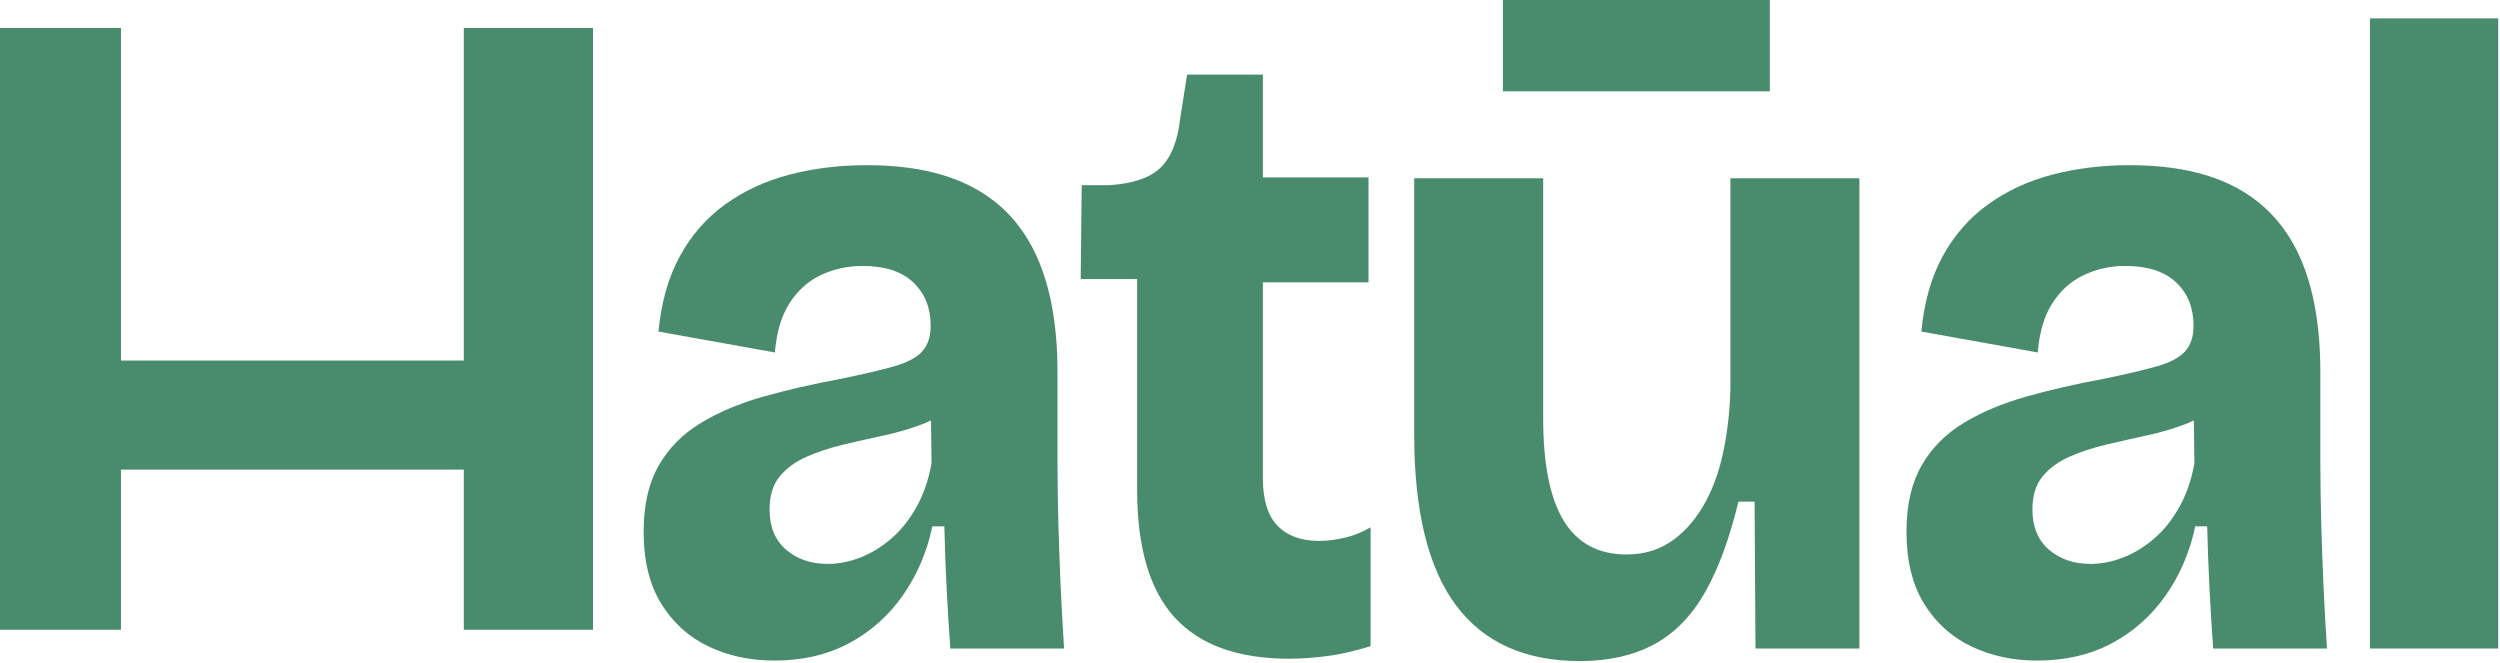 <?xml version="1.0" encoding="UTF-8" standalone="no"?>
<!DOCTYPE svg PUBLIC "-//W3C//DTD SVG 1.1//EN" "http://www.w3.org/Graphics/SVG/1.1/DTD/svg11.dtd">
<svg width="166px" height="44px" version="1.1" xmlns="http://www.w3.org/2000/svg" xmlns:xlink="http://www.w3.org/1999/xlink" xml:space="preserve" xmlns:serif="http://www.serif.com/" style="fill-rule:evenodd;clip-rule:evenodd;stroke-linejoin:round;stroke-miterlimit:2;">
    <g transform="matrix(1,0,0,1,-840.564,-3025.87)">
        <g id="l" transform="matrix(0.203,0,0,0.203,544.602,2765.2)">
            <rect x="2233.16" y="1290.1" width="41.917" height="206.116" style="fill:#498b6d;"/>
        </g>
        <g id="a" transform="matrix(0.203,0,0,0.203,545.865,2765.2)">
            <path d="M2118.06,1500.16c-7.84,0 -15,-1.53 -21.47,-4.6c-6.47,-3.07 -11.63,-7.73 -15.49,-13.96c-3.85,-6.23 -5.78,-14.09 -5.78,-23.58c0,-8.68 1.64,-15.88 4.9,-21.6c3.27,-5.72 7.86,-10.37 13.76,-13.95c5.91,-3.58 12.76,-6.47 20.55,-8.67c7.79,-2.19 16.18,-4.12 25.16,-5.77c7.41,-1.53 13.24,-2.9 17.51,-4.11c4.27,-1.21 7.34,-2.82 9.21,-4.85c1.86,-2.02 2.8,-4.86 2.8,-8.5c-0,-5.8 -1.89,-10.5 -5.68,-14.1c-3.78,-3.6 -9.32,-5.39 -16.63,-5.39c-4.8,-0 -9.29,0.97 -13.47,2.92c-4.17,1.95 -7.62,5 -10.32,9.15c-2.7,4.15 -4.32,9.56 -4.85,16.23l-38.08,-6.84c0.9,-9.54 3.22,-17.74 6.97,-24.61c3.74,-6.86 8.67,-12.51 14.78,-16.93c6.11,-4.42 13.11,-7.68 21,-9.76c7.89,-2.08 16.35,-3.12 25.37,-3.12c14.25,-0 25.97,2.49 35.15,7.49c9.19,4.99 16.02,12.49 20.51,22.49c4.49,10 6.73,22.57 6.73,37.71l-0,29.61c0.01,6.54 0.12,13.25 0.3,20.13c0.19,6.87 0.44,13.73 0.75,20.56c0.31,6.82 0.68,13.53 1.11,20.11l-37.21,-0c-0.45,-6.16 -0.84,-12.57 -1.19,-19.22c-0.34,-6.66 -0.6,-13.57 -0.78,-20.74l-3.9,-0c-1.78,8.4 -5.01,15.92 -9.67,22.58c-4.66,6.66 -10.53,11.87 -17.61,15.65c-7.08,3.78 -15.23,5.67 -24.43,5.67Zm17.47,-31.62c3.52,-0 7.06,-0.69 10.63,-2.08c3.57,-1.38 6.95,-3.44 10.12,-6.16c3.17,-2.73 5.92,-6.16 8.25,-10.3c2.34,-4.14 3.98,-8.91 4.95,-14.32l-0.2,-19.11l7.41,-0.01c-2.59,2.55 -5.87,4.59 -9.85,6.14c-3.98,1.54 -8.23,2.8 -12.74,3.78c-4.51,0.97 -8.99,1.98 -13.44,3.04c-4.46,1.05 -8.5,2.39 -12.13,4.01c-3.64,1.62 -6.55,3.77 -8.74,6.45c-2.19,2.67 -3.28,6.26 -3.28,10.76c-0,5.66 1.8,10.04 5.4,13.14c3.6,3.11 8.14,4.66 13.62,4.66Z" style="fill:#498b6d;fill-rule:nonzero;"/>
        </g>
        <g id="u" transform="matrix(0.203,0,0,0.203,547.127,2765.2)">
            <path d="M1962.28,1500.32c-17.97,0 -31.49,-6.1 -40.58,-18.31c-9.08,-12.21 -13.62,-30.82 -13.62,-55.82l-0,-83.8l42.19,0l-0,78.53c-0,15.04 2.25,26.22 6.74,33.55c4.49,7.32 11.33,10.98 20.51,10.98c5.47,0 10.25,-1.36 14.36,-4.1c4.1,-2.73 7.61,-6.54 10.54,-11.43c2.93,-4.88 5.13,-10.64 6.6,-17.28c1.46,-6.64 2.29,-13.77 2.49,-21.39l0,-68.86l42.19,0l0,153.83l-33.99,0l-0.29,-48.05l-5.28,0c-2.93,12.11 -6.59,22.02 -10.98,29.74c-4.4,7.71 -9.97,13.38 -16.7,16.99c-6.74,3.61 -14.8,5.42 -24.18,5.42Zm-25.19,-186.35l0,-29.88l87.31,-0l0,29.88l-87.31,-0Z" style="fill:#498b6d;fill-rule:nonzero;"/>
        </g>
        <g id="t" transform="matrix(0.203,0,0,0.203,548.179,2765.2)">
            <path d="M1861.97,1499.55c-16.69,0 -29.14,-4.48 -37.37,-13.43c-8.22,-8.96 -12.33,-22.92 -12.33,-41.87l-0,-68.89l-18.46,0l0.33,-30.7l8.92,0c7.78,-0.48 13.39,-2.38 16.84,-5.69c3.45,-3.32 5.6,-8.65 6.44,-16.02l2.27,-14.45l24.79,0l0,33.61l34.56,0l0,34.33l-34.56,0l0,64.03c0,7.14 1.61,12.35 4.82,15.63c3.21,3.27 7.7,4.91 13.46,4.91c2.97,0 5.93,-0.38 8.88,-1.13c2.96,-0.75 5.65,-1.86 8.07,-3.33l0,38.89c-5.28,1.64 -10.13,2.74 -14.54,3.29c-4.41,0.55 -8.45,0.82 -12.12,0.82Z" style="fill:#498b6d;fill-rule:nonzero;"/>
        </g>
        <g id="a1" serif:id="a" transform="matrix(0.203,0,0,0.203,548.81,2765.2)">
            <path d="M1690.48,1500.16c-7.84,0 -15,-1.53 -21.47,-4.6c-6.47,-3.07 -11.63,-7.73 -15.49,-13.96c-3.85,-6.23 -5.78,-14.09 -5.78,-23.58c0,-8.68 1.64,-15.88 4.9,-21.6c3.27,-5.72 7.86,-10.37 13.76,-13.95c5.91,-3.58 12.75,-6.47 20.55,-8.67c7.79,-2.19 16.18,-4.12 25.16,-5.77c7.41,-1.53 13.24,-2.9 17.51,-4.11c4.27,-1.21 7.34,-2.82 9.21,-4.85c1.86,-2.02 2.8,-4.86 2.8,-8.5c0,-5.8 -1.89,-10.5 -5.68,-14.1c-3.78,-3.6 -9.32,-5.39 -16.63,-5.39c-4.8,-0 -9.29,0.97 -13.47,2.92c-4.18,1.95 -7.62,5 -10.32,9.15c-2.7,4.15 -4.32,9.56 -4.85,16.23l-38.08,-6.84c0.9,-9.54 3.22,-17.74 6.97,-24.61c3.74,-6.86 8.67,-12.51 14.78,-16.93c6.11,-4.42 13.11,-7.68 21,-9.76c7.89,-2.08 16.34,-3.12 25.37,-3.12c14.25,-0 25.97,2.49 35.15,7.49c9.19,4.99 16.02,12.49 20.51,22.49c4.49,10 6.73,22.57 6.73,37.71l-0,29.61c0.01,6.54 0.12,13.25 0.3,20.13c0.19,6.87 0.44,13.73 0.74,20.56c0.32,6.82 0.69,13.53 1.12,20.11l-37.21,-0c-0.45,-6.16 -0.84,-12.57 -1.19,-19.22c-0.34,-6.66 -0.6,-13.57 -0.78,-20.74l-3.91,-0c-1.77,8.4 -5,15.92 -9.66,22.58c-4.66,6.66 -10.53,11.87 -17.61,15.65c-7.08,3.78 -15.23,5.67 -24.43,5.67Zm17.47,-31.62c3.52,-0 7.06,-0.69 10.63,-2.08c3.57,-1.38 6.94,-3.44 10.12,-6.16c3.17,-2.73 5.92,-6.16 8.25,-10.3c2.34,-4.14 3.98,-8.91 4.95,-14.32l-0.2,-19.11l7.41,-0.01c-2.59,2.55 -5.87,4.59 -9.85,6.14c-3.98,1.54 -8.23,2.8 -12.74,3.78c-4.51,0.97 -8.99,1.98 -13.44,3.04c-4.46,1.05 -8.5,2.39 -12.13,4.01c-3.64,1.62 -6.55,3.77 -8.74,6.45c-2.19,2.67 -3.28,6.26 -3.28,10.76c0,5.66 1.8,10.04 5.4,13.14c3.6,3.11 8.14,4.66 13.62,4.66Z" style="fill:#498b6d;fill-rule:nonzero;"/>
        </g>
        <g id="H" transform="matrix(0.336,0,0,0.336,557.78,2007.91)">
            <g transform="matrix(0.603,0,0,0.615,-23.534,2233.92)">
                <rect x="1586.75" y="1302.84" width="42.338" height="193.38" style="fill:#498b6d;"/>
            </g>
            <g transform="matrix(0.831,0,0,0.615,-371.531,2251.7)">
                <rect x="1474.38" y="1380.8" width="112.368" height="35.046" style="fill:#498b6d;"/>
            </g>
            <g transform="matrix(0.603,0,0,0.615,-23.534,2233.92)">
                <rect x="1432.04" y="1302.84" width="42.343" height="193.38" style="fill:#498b6d;"/>
            </g>
        </g>
    </g>
</svg>
